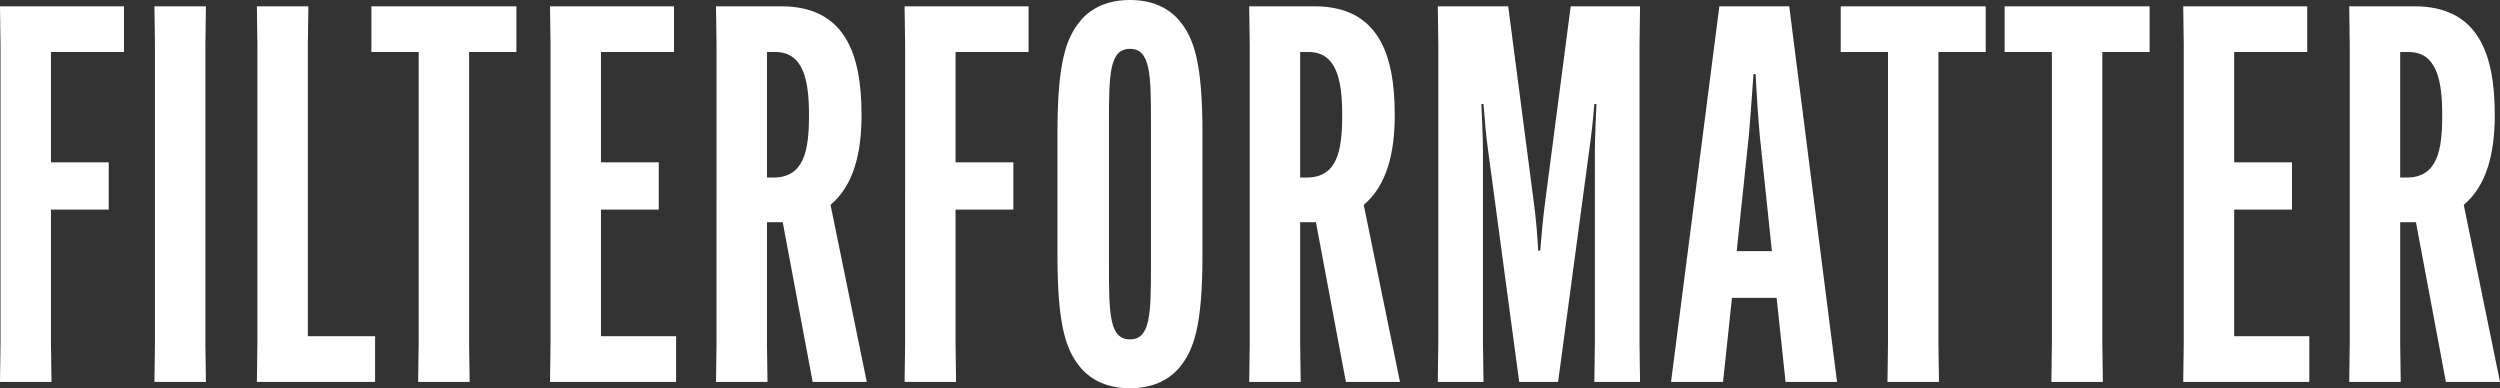 <?xml version="1.0" encoding="UTF-8"?>
<svg fill="white" id="a" data-name="Layer 1" xmlns="http://www.w3.org/2000/svg" width="1922.5" height="298.542" viewBox="0 0 1922.5 298.542">
  <rect x="0" y="0" width="1922.5" height="298.542" fill="#333333" stroke="none"/>
  <path d="m39.186,161.188v103.015l.404,29.491H0l.404-29.491V34.338L0,4.848h95.339v35.146h-56.153v84.836h44.438v36.358h-44.438Z"/>
  <path d="m158.355,4.848l-.404,29.491v229.865l.404,29.491h-39.59l.404-29.491V34.338l-.404-29.491h39.59Z"/>
  <path d="m197.537,293.694l.404-29.491V34.338l-.404-29.491h39.59l-.404,29.491v224.21h51.71v35.146h-90.895Z"/>
  <path d="m360.744,39.994v224.21l.404,29.491h-39.59l.404-29.491V39.994h-36.358V4.848h111.498v35.146h-36.358Z"/>
  <path d="m462.14,161.188v97.36h57.77v35.146h-96.955l.404-29.491V34.338l-.404-29.491h95.339v35.146h-56.153v84.836h44.438v36.358h-44.438Z"/>
  <path d="m638.676,157.553l27.875,136.141h-41.609l-23.028-122.81h-12.119v93.32l.404,29.491h-39.59l.404-29.491V34.338l-.404-29.491h50.093c49.689,0,61.809,37.57,61.809,83.22v.808c0,28.683-6.059,53.729-23.835,68.677Zm-48.882-21.007h4.848c23.835,0,27.471-21.007,27.471-47.67v-.808c0-26.663-4.443-48.074-25.855-48.074h-6.464v96.552Z"/>
  <path d="m734.82,161.188v103.015l.404,29.491h-39.59l.404-29.491V34.338l-.404-29.491h95.339v35.146h-56.153v84.836h44.438v36.358h-44.438Z"/>
  <path d="m831.367,283.191c-11.715-13.735-18.179-32.723-18.179-87.26v-93.32c0-54.537,6.464-73.525,18.179-87.26,8.484-9.696,21.007-15.352,37.57-15.352s29.087,5.656,37.571,15.352c11.715,13.735,18.179,32.722,18.179,87.26v93.32c0,54.537-6.464,73.525-18.179,87.26-8.484,9.695-21.008,15.351-37.571,15.351s-29.086-5.656-37.57-15.351Zm21.412-78.777c0,37.167.404,56.558,16.158,56.558s16.16-19.391,16.16-56.558v-110.287c0-37.166-.404-56.557-16.16-56.557s-16.158,19.391-16.158,56.557v110.287Z"/>
  <path d="m1048.708,157.553l27.875,136.141h-41.611l-23.026-122.81h-12.12v93.32l.404,29.491h-39.59l.404-29.491V34.338l-.404-29.491h50.093c49.69,0,61.808,37.57,61.808,83.22v.808c0,28.683-6.059,53.729-23.834,68.677Zm-48.882-21.007h4.848c23.835,0,27.471-21.007,27.471-47.67v-.808c0-26.663-4.445-48.074-25.855-48.074h-6.464v96.552Z"/>
  <path d="m1106.067,264.203V34.338l-.404-29.491h54.133l19.795,151.493c1.616,12.119,2.827,26.259,3.232,36.359h1.616c.807-10.1,2.02-24.239,3.636-36.359l19.794-151.493h53.326l-.404,29.491v229.865l.404,29.491h-35.146l.404-29.491V117.155c0-11.311.809-26.663,1.212-37.166h-1.616c-.807,10.503-2.423,25.45-4.04,36.358l-23.835,177.348h-29.894l-23.835-177.348c-1.616-10.908-2.829-25.855-3.636-36.358h-1.616c.404,10.503,1.212,25.855,1.212,37.166v147.049l.404,29.491h-35.146l.404-29.491Z"/>
  <path d="m1325.019,293.694h-39.993L1322.192,4.848h53.729l36.762,288.847h-39.591l-6.867-64.637h-34.339l-6.868,64.637Zm10.504-100.591h27.067l-9.292-88.472c-1.212-12.927-2.829-37.974-3.232-47.669h-1.616c-.807,9.695-2.423,34.742-3.636,47.669l-9.292,88.472Z"/>
  <path d="m1490.653,39.994v224.21l.405,29.491h-39.591l.404-29.491V39.994h-36.357V4.848h111.498v35.146h-36.359Z"/>
  <path d="m1616.692,39.994v224.21l.405,29.491h-39.591l.404-29.491V39.994h-36.357V4.848h111.498v35.146h-36.359Z"/>
  <path d="m1718.088,161.188v97.36h57.769v35.146h-96.955l.404-29.491V34.338l-.404-29.491h95.34v35.146h-56.154v84.836h44.438v36.358h-44.438Z"/>
  <path d="m1894.626,157.553l27.875,136.141h-41.611l-23.026-122.81h-12.12v93.32l.404,29.491h-39.59l.404-29.491V34.338l-.404-29.491h50.093c49.69,0,61.808,37.57,61.808,83.22v.808c0,28.683-6.059,53.729-23.834,68.677Zm-48.882-21.007h4.848c23.835,0,27.471-21.007,27.471-47.67v-.808c0-26.663-4.445-48.074-25.855-48.074h-6.464v96.552Z"/>
</svg>